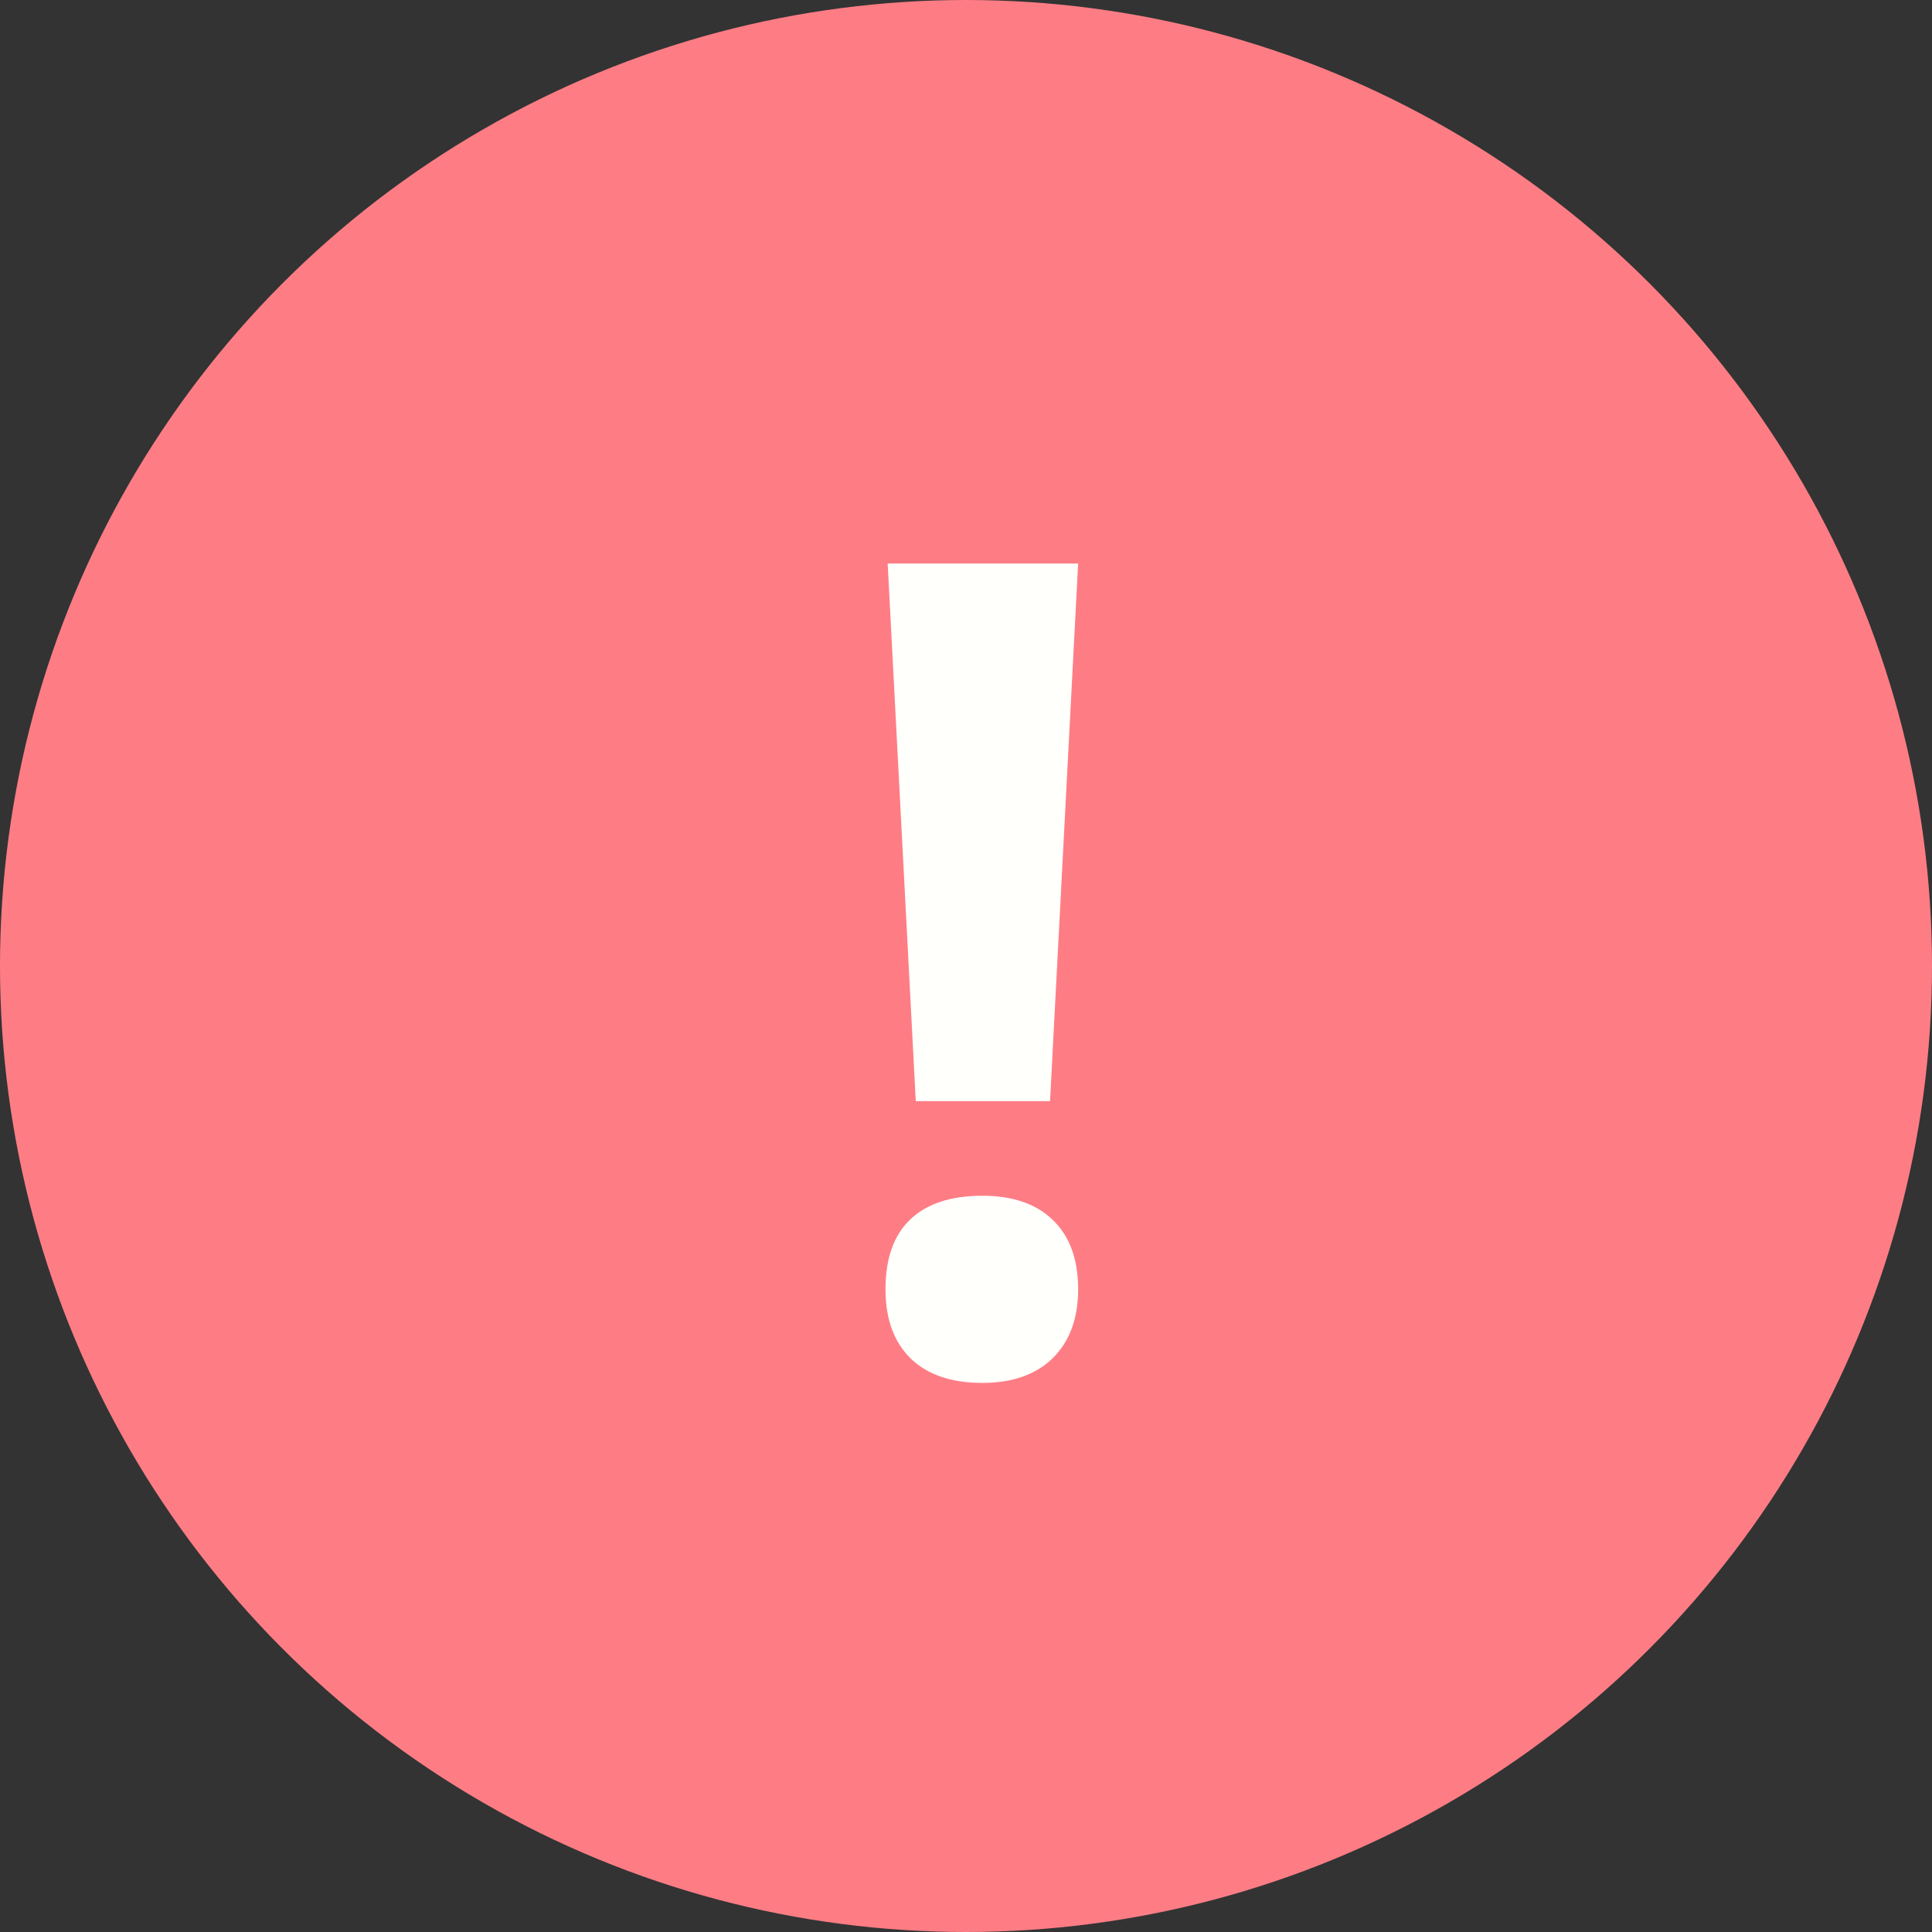 <svg width="24" height="24" viewBox="0 0 24 24" fill="none" xmlns="http://www.w3.org/2000/svg"><rect x="0" y="0" width="24" height="24" fill="#333333" stroke="none"/><circle cx="12" cy="12" r="12" fill="#FE7D85"/><path d="M13.044 13.679H11.376L11.027 7H13.393L13.044 13.679ZM11 16.017C11 15.634 11.102 15.344 11.308 15.148C11.513 14.953 11.811 14.854 12.203 14.854C12.581 14.854 12.873 14.955 13.078 15.155C13.288 15.356 13.393 15.643 13.393 16.017C13.393 16.377 13.288 16.662 13.078 16.871C12.868 17.076 12.577 17.179 12.203 17.179C11.82 17.179 11.524 17.078 11.315 16.878C11.105 16.673 11 16.386 11 16.017Z" fill="#FFFFFB"/></svg>